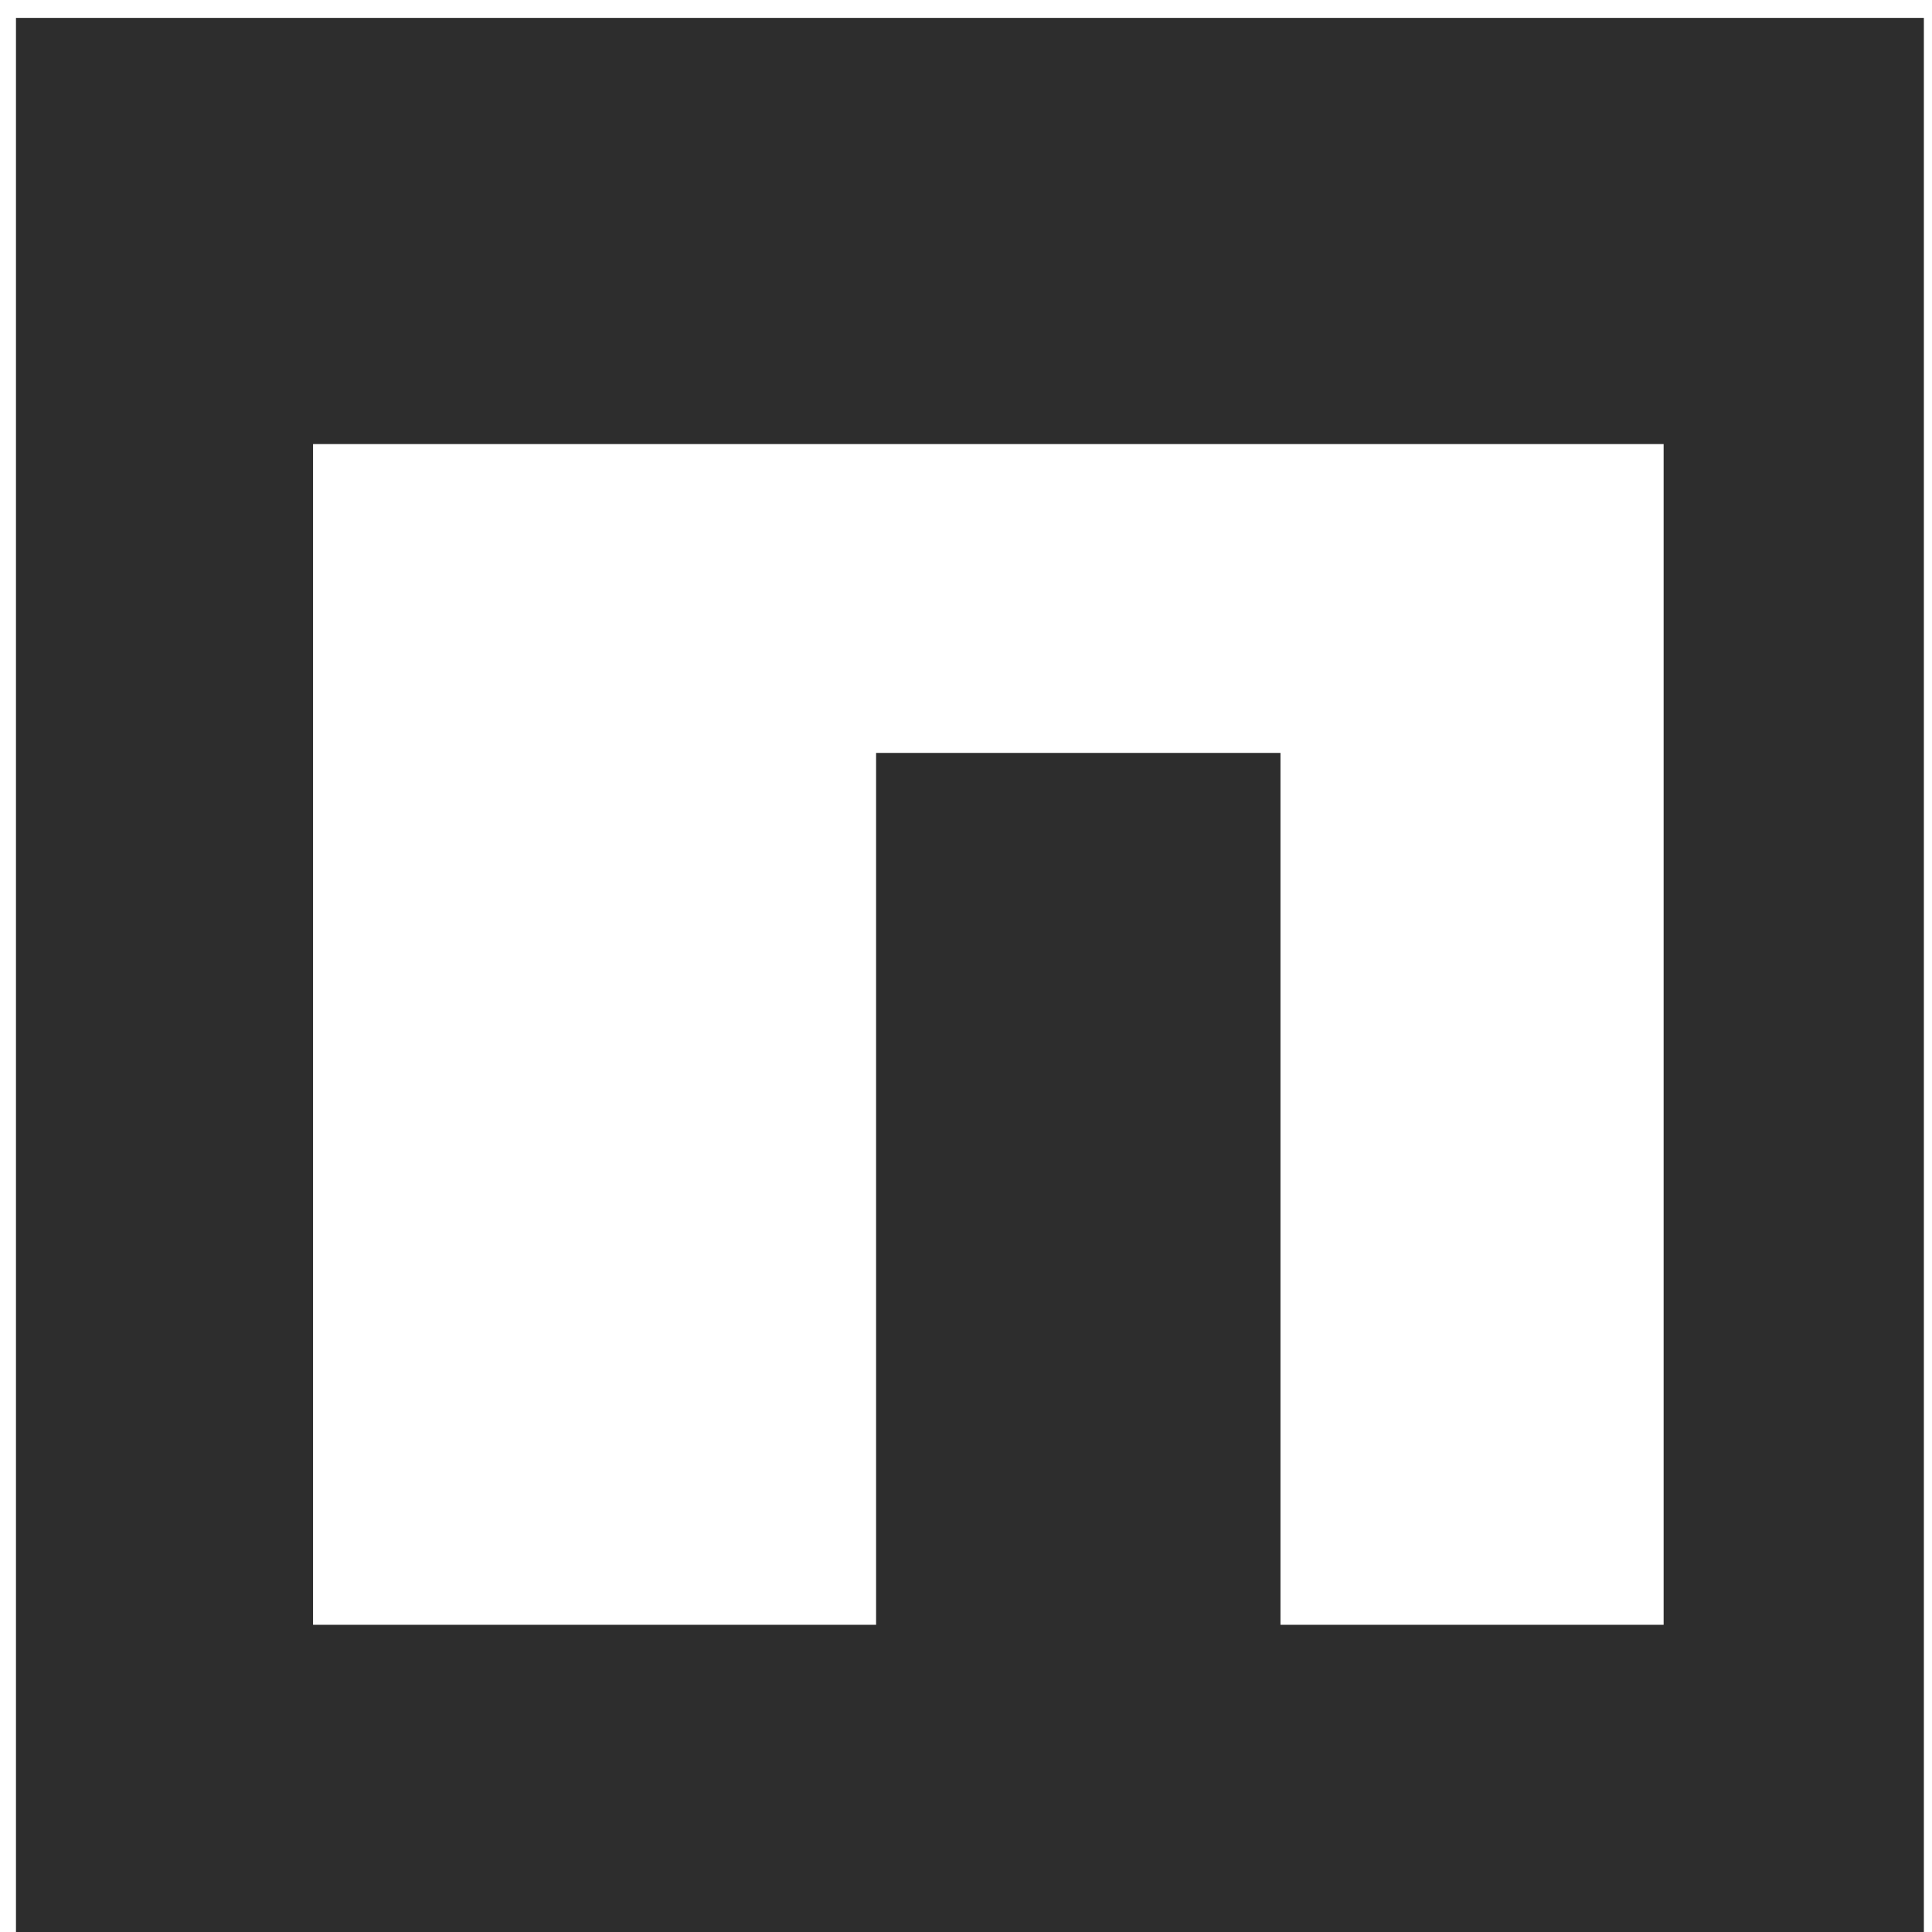 <?xml version="1.0" encoding="UTF-8" standalone="no"?>
<!DOCTYPE svg PUBLIC "-//W3C//DTD SVG 1.1//EN" "http://www.w3.org/Graphics/SVG/1.1/DTD/svg11.dtd">
<svg version="1.1" xmlns="http://www.w3.org/2000/svg" xmlns:xlink="http://www.w3.org/1999/xlink" preserveAspectRatio="xMidYMid meet" viewBox="0 0 202 202" width="202" height="202"><defs><path d="M1.67 1.87L201.15 1.87L201.15 202L1.67 202L1.67 202L1.67 1.87ZM91.6 78.72L133.88 78.72L133.88 169.88L173.94 169.88L173.94 46.43L32.73 46.43L32.73 169.88L91.6 169.88L91.6 169.88L91.6 78.72Z" id="hbI3Xljfk"></path></defs><g><g><g><use xlink:href="#hbI3Xljfk" opacity="1" fill="#2d2d2d" fill-opacity="1"></use></g></g></g></svg>